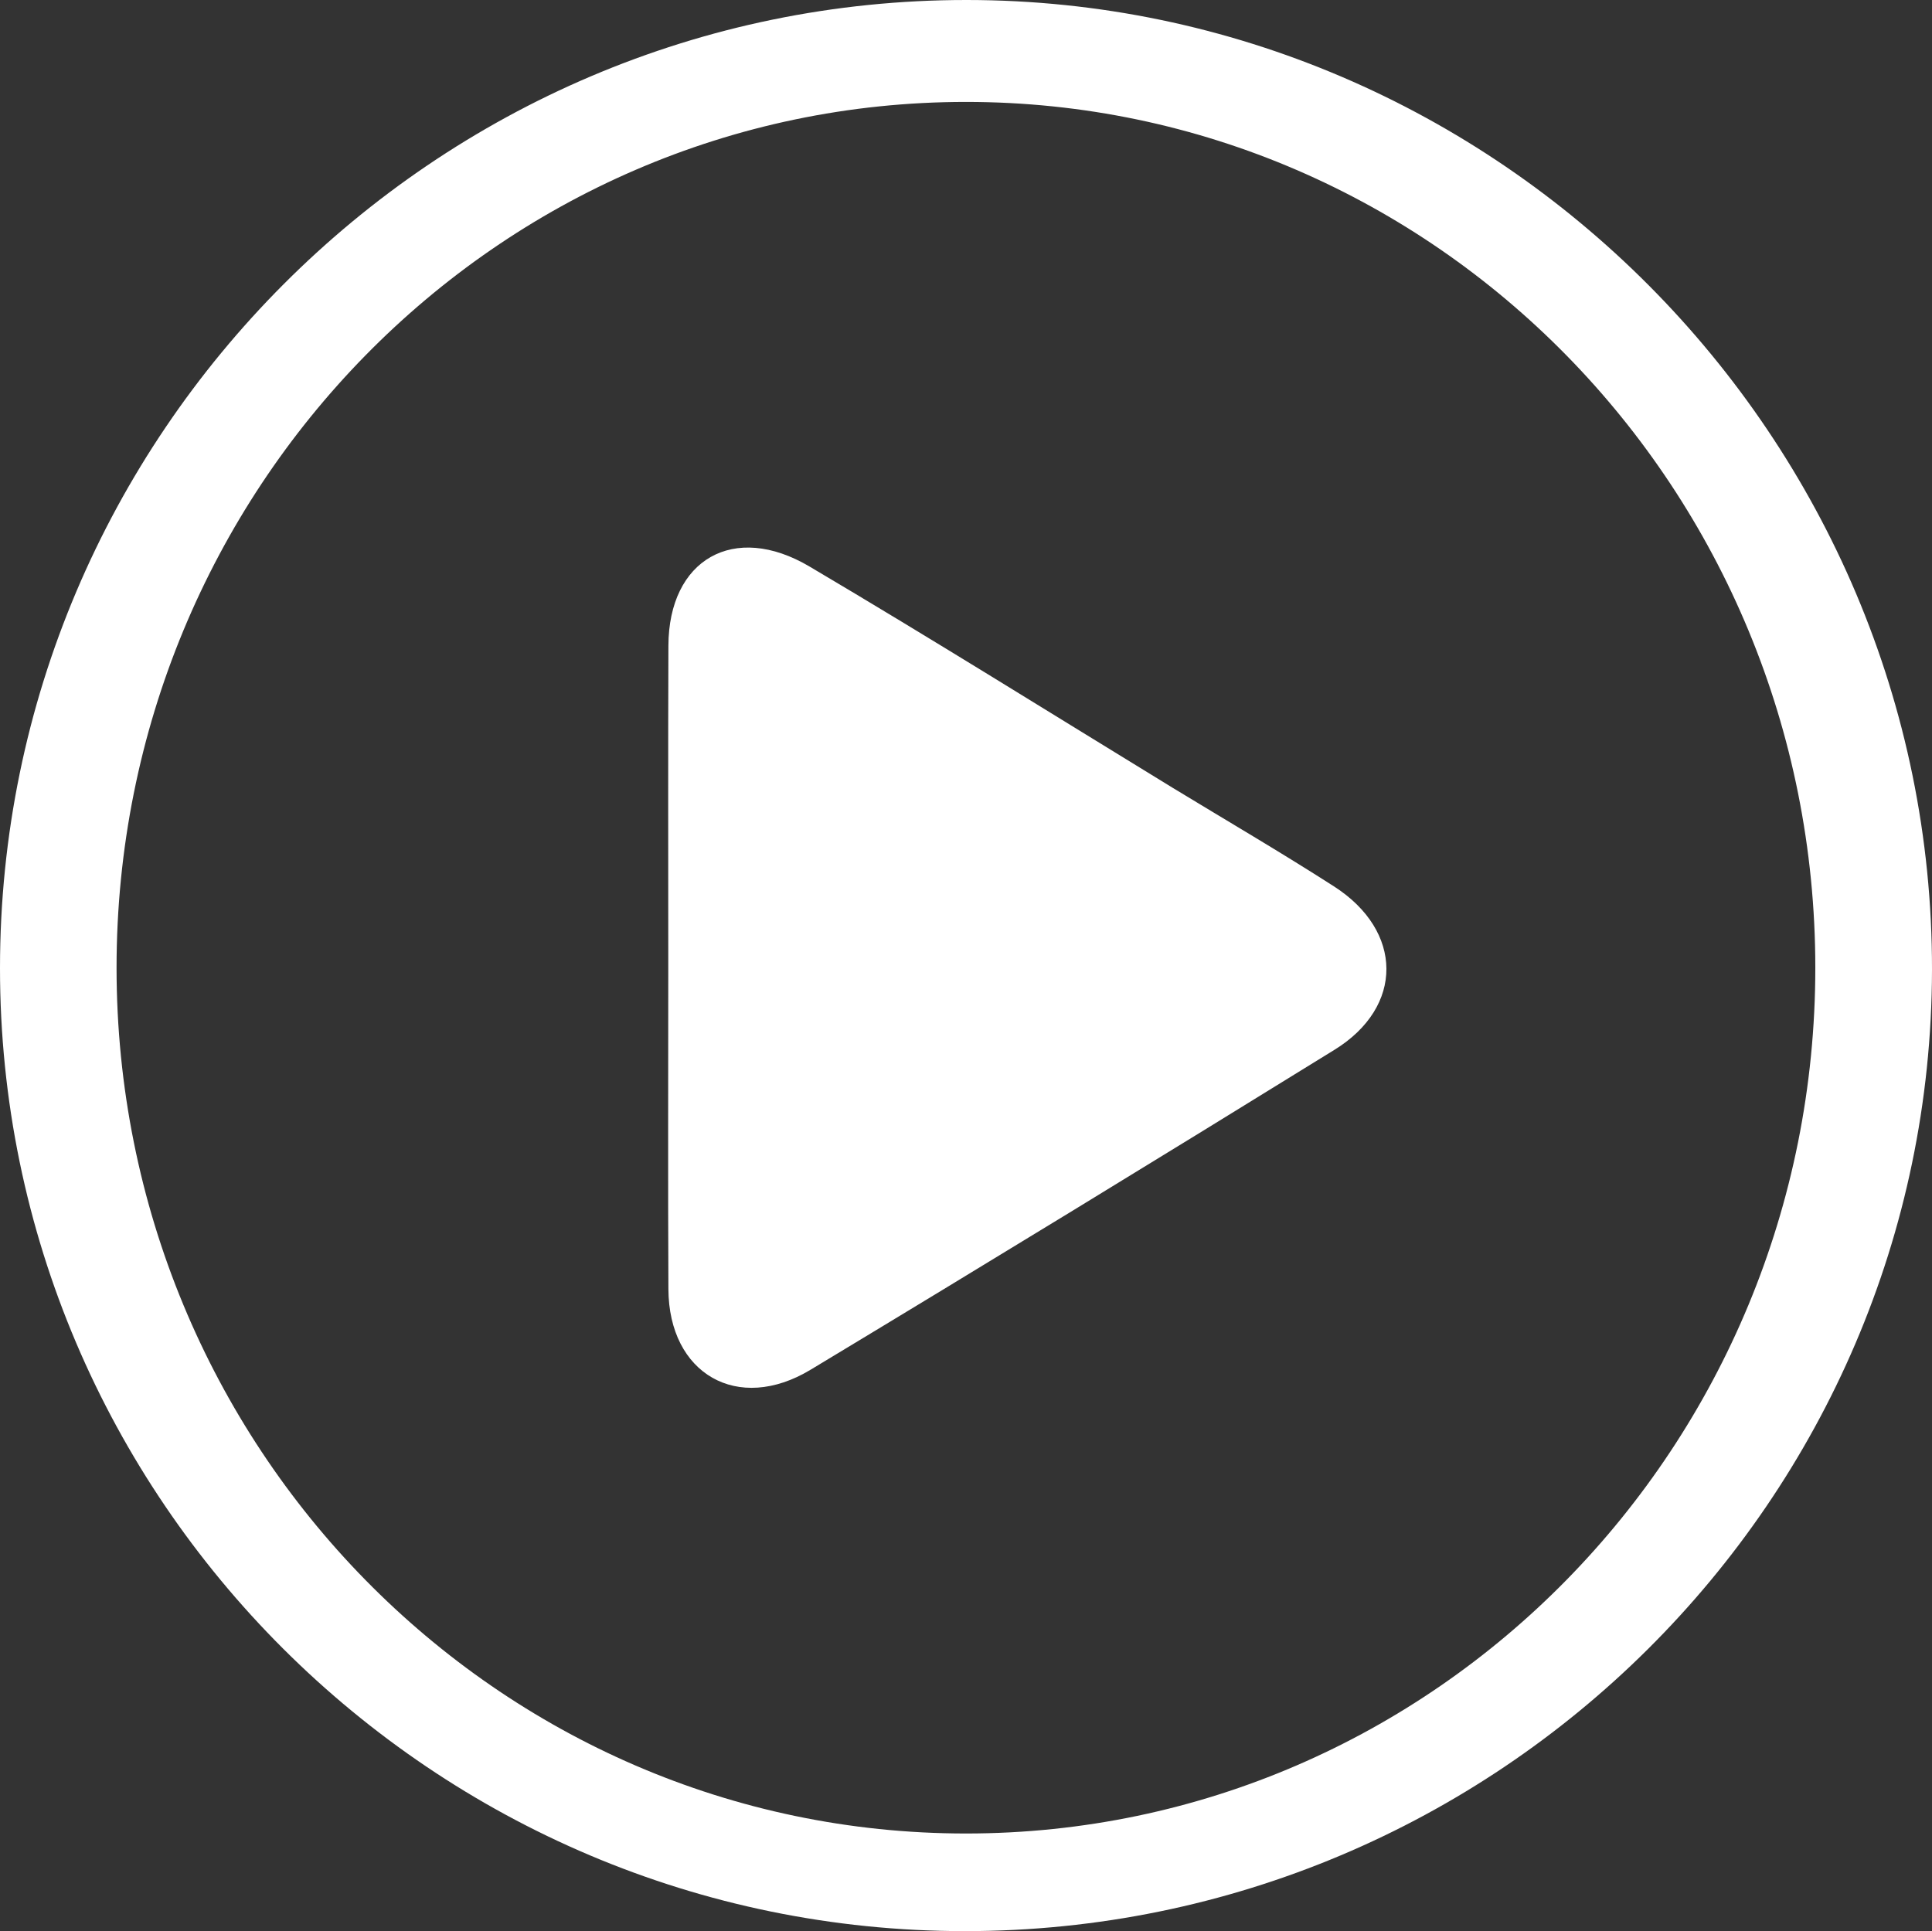 <?xml version="1.0" encoding="UTF-8"?>
<svg id="Ebene_2" data-name="Ebene 2" xmlns="http://www.w3.org/2000/svg" viewBox="0 0 148.02 147.97">
  <rect x="0" y="0" width="148.02" height="147.97" fill="#333333" stroke="none"/>
  <defs>
    <style>
      .cls-1 {
        fill: #fff;
        stroke-width: 0px;
      }
    </style>
  </defs>
  <g id="Ebene_1-2" data-name="Ebene 1">
    <g>
      <path class="cls-1" d="m74.07,0C33.3-.02,0,33.32,0,74.18c-.01,40.65,33.2,73.8,73.93,73.79,40.79,0,74.02-33.05,74.09-73.65C148.08,33.52,114.75.02,74.07,0Zm-.06,140.49c-35.94,0-65.08-29.7-65.08-66.34S38.07,7.81,74.01,7.81s65.07,29.7,65.07,66.34-29.14,66.34-65.07,66.34Z"/>
      <path class="cls-1" d="m102.24,80.44c-13.33,8.24-26.71,16.42-40.13,24.51-5.59,3.38-10.87.32-10.9-6.17-.04-8.28-.01-16.56-.01-24.83s-.02-16.31.01-24.47c.02-6.61,5.02-9.51,10.83-6.06,9.35,5.53,18.56,11.29,27.83,16.96,4.11,2.5,8.27,4.93,12.32,7.53,5.34,3.42,5.39,9.24.05,12.53Z"/>
    </g>
  </g>
</svg>